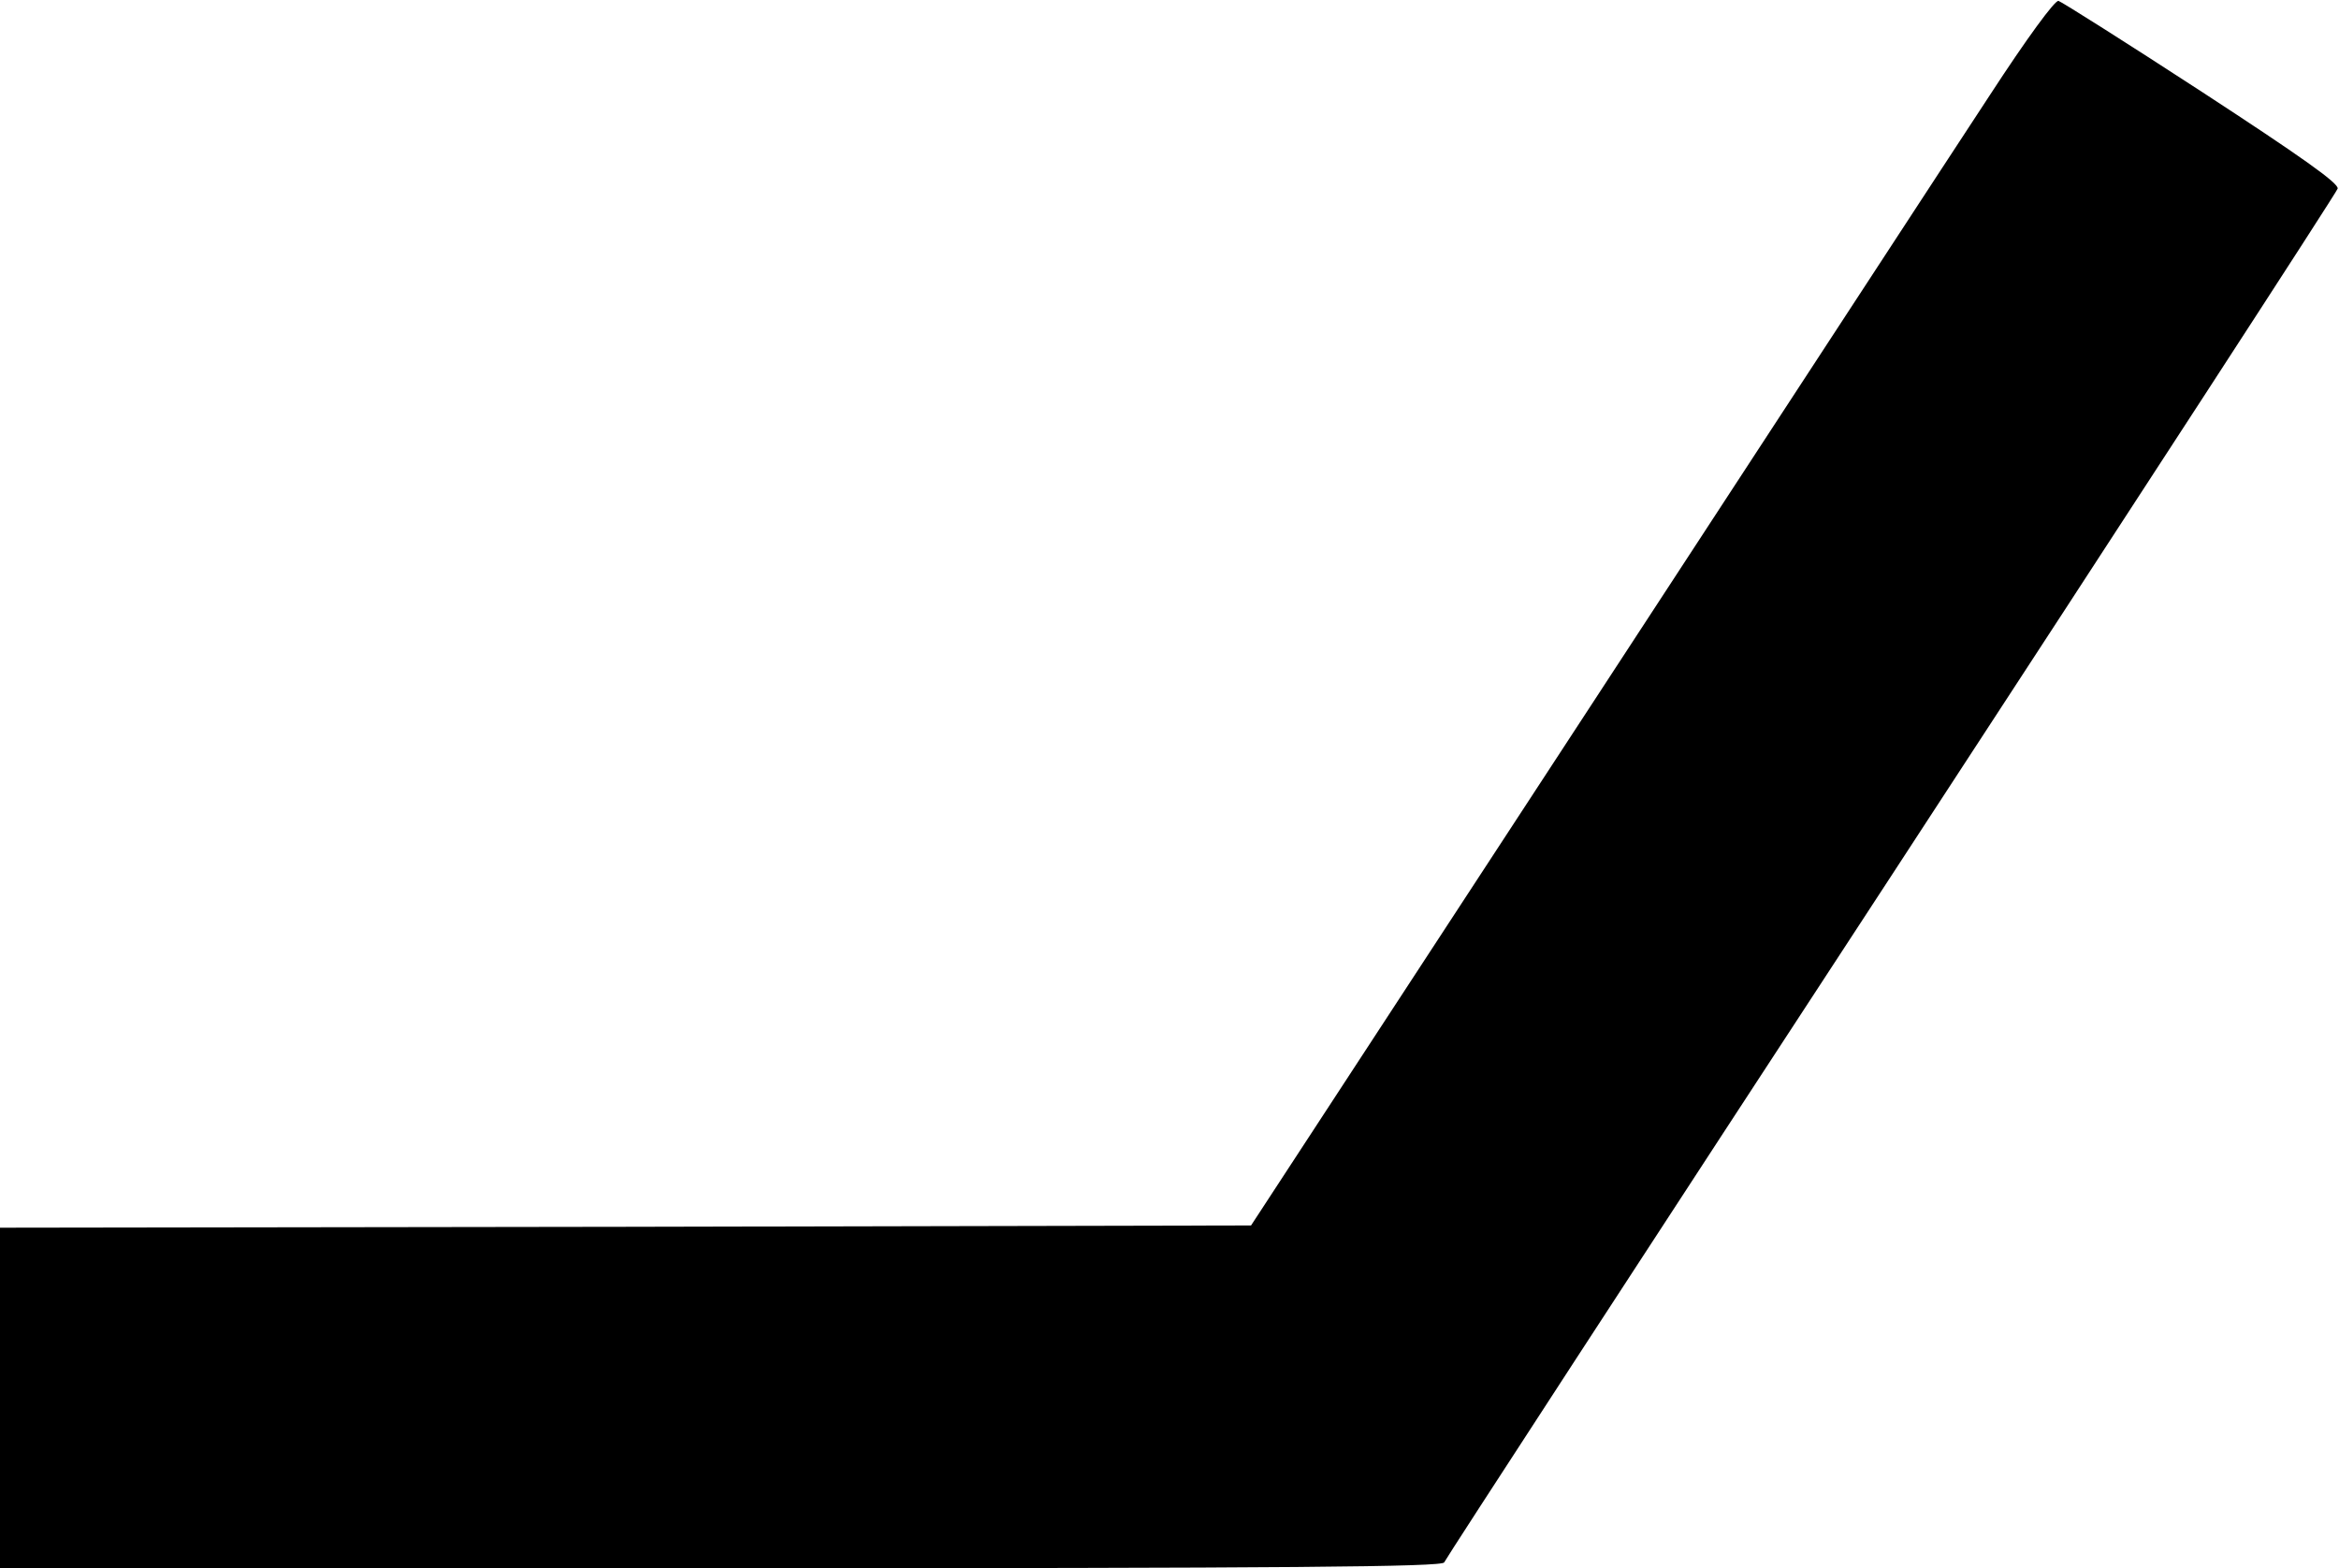 <?xml version="1.0" standalone="no"?>
<!DOCTYPE svg PUBLIC "-//W3C//DTD SVG 20010904//EN"
 "http://www.w3.org/TR/2001/REC-SVG-20010904/DTD/svg10.dtd">
<svg version="1.0" xmlns="http://www.w3.org/2000/svg"
 width="522pt" height="350pt" viewBox="0 0 522 350"
 preserveAspectRatio="xMidYMid meet">
<g transform="translate(0,350) scale(0.1,-0.1)"
fill="#000000" stroke="none">
<path d="M4441 3288 c-77 -117 -479 -733 -894 -1368 l-755 -1155 -1396 -3
-1396 -2 0 -380 0 -380 1609 0 c1278 0 1610 3 1614 13 2 6 451 696 997 1531
546 836 995 1527 997 1535 3 12 -84 73 -303 216 -169 110 -313 201 -320 203
-8 2 -71 -84 -153 -210z"/>
</g>
</svg>
